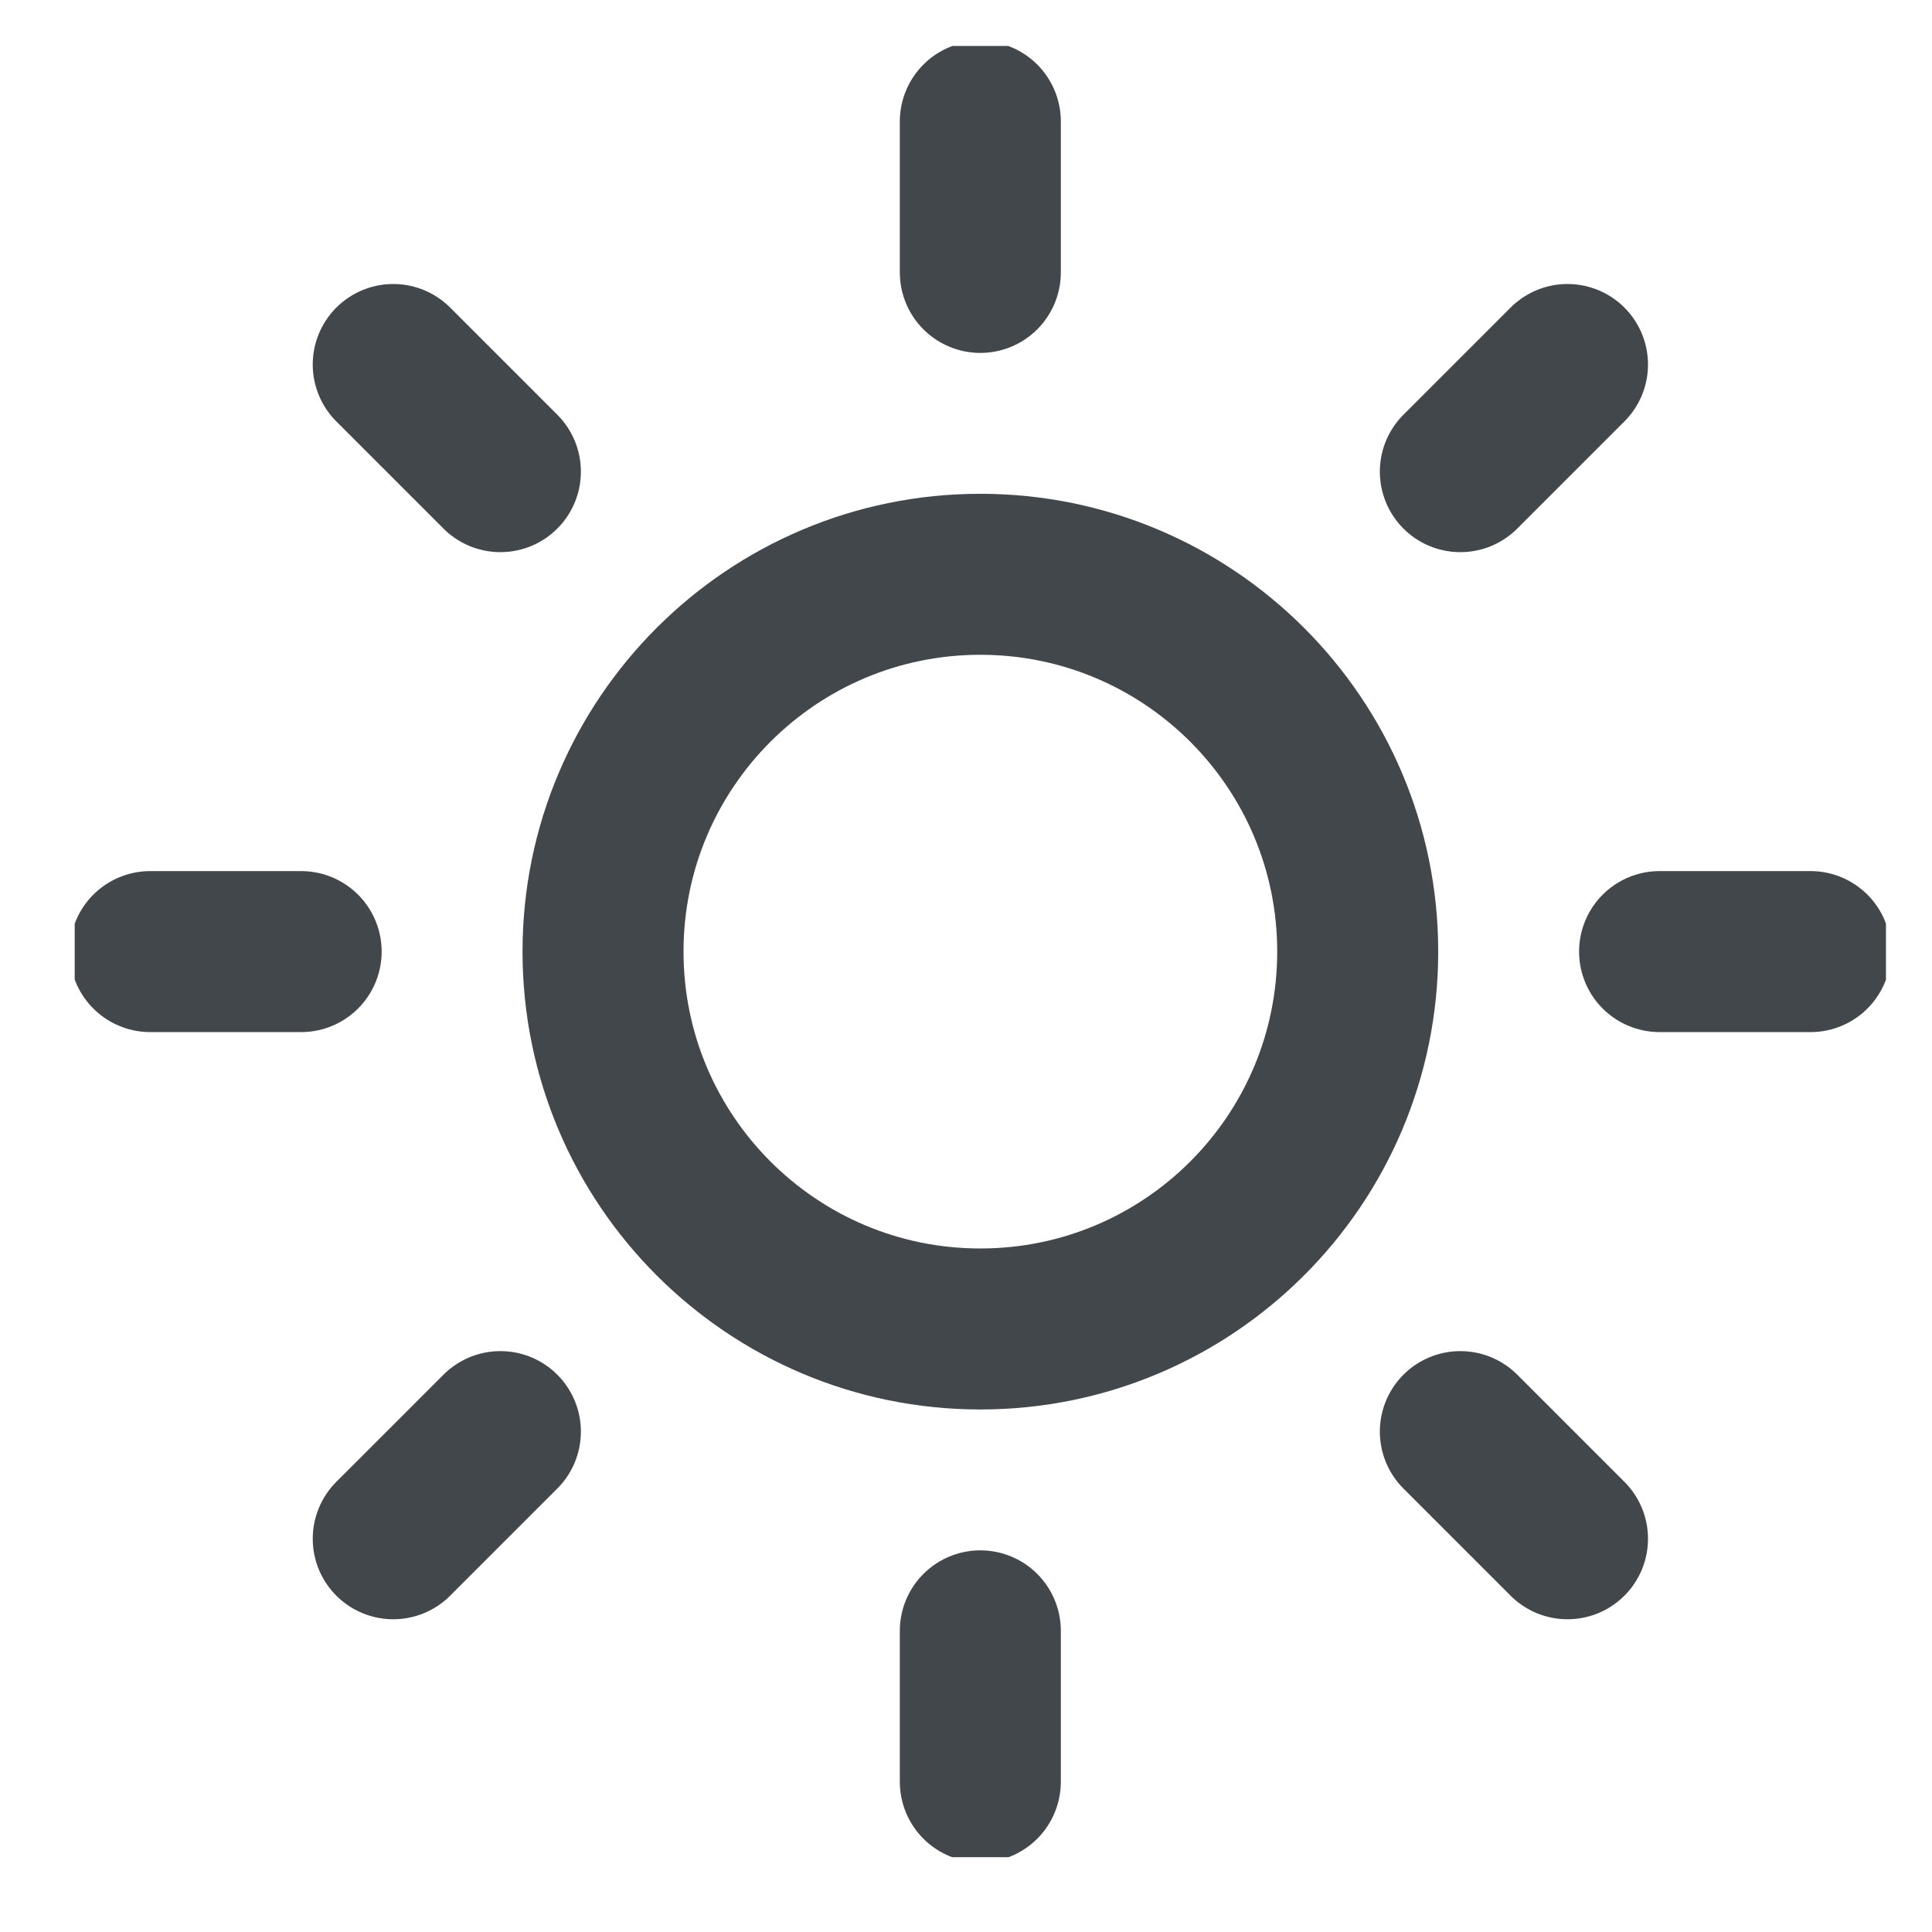 <svg width="24" height="24" viewBox="0 0 24 24" fill="none" xmlns="http://www.w3.org/2000/svg">
<g clip-path="url(#clip0_109_1032)">
<path d="M12.178 16.509C14.767 16.509 16.866 14.41 16.866 11.821C16.866 9.233 14.767 7.134 12.178 7.134C9.59 7.134 7.491 9.233 7.491 11.821C7.491 14.41 9.59 16.509 12.178 16.509Z" stroke="#42474C" stroke-width="2" stroke-linecap="round" stroke-linejoin="round"/>
<path d="M12.178 1.509V3.384" stroke="#42474C" stroke-width="2" stroke-linecap="round" stroke-linejoin="round"/>
<path d="M12.178 20.259V22.134" stroke="#42474C" stroke-width="2" stroke-linecap="round" stroke-linejoin="round"/>
<path d="M4.885 4.528L6.216 5.859" stroke="#42474C" stroke-width="2" stroke-linecap="round" stroke-linejoin="round"/>
<path d="M18.141 17.784L19.472 19.115" stroke="#42474C" stroke-width="2" stroke-linecap="round" stroke-linejoin="round"/>
<path d="M1.866 11.821H3.741" stroke="#42474C" stroke-width="2" stroke-linecap="round" stroke-linejoin="round"/>
<path d="M20.616 11.821H22.491" stroke="#42474C" stroke-width="2" stroke-linecap="round" stroke-linejoin="round"/>
<path d="M4.885 19.115L6.216 17.784" stroke="#42474C" stroke-width="2" stroke-linecap="round" stroke-linejoin="round"/>
<path d="M18.141 5.859L19.472 4.528" stroke="#42474C" stroke-width="2" stroke-linecap="round" stroke-linejoin="round"/>
</g>
<defs>
<clipPath id="clip0_109_1032">
<rect width="22.5" height="22.5" fill="white" transform="translate(0.928 0.571)"/>
</clipPath>
</defs>
</svg>
